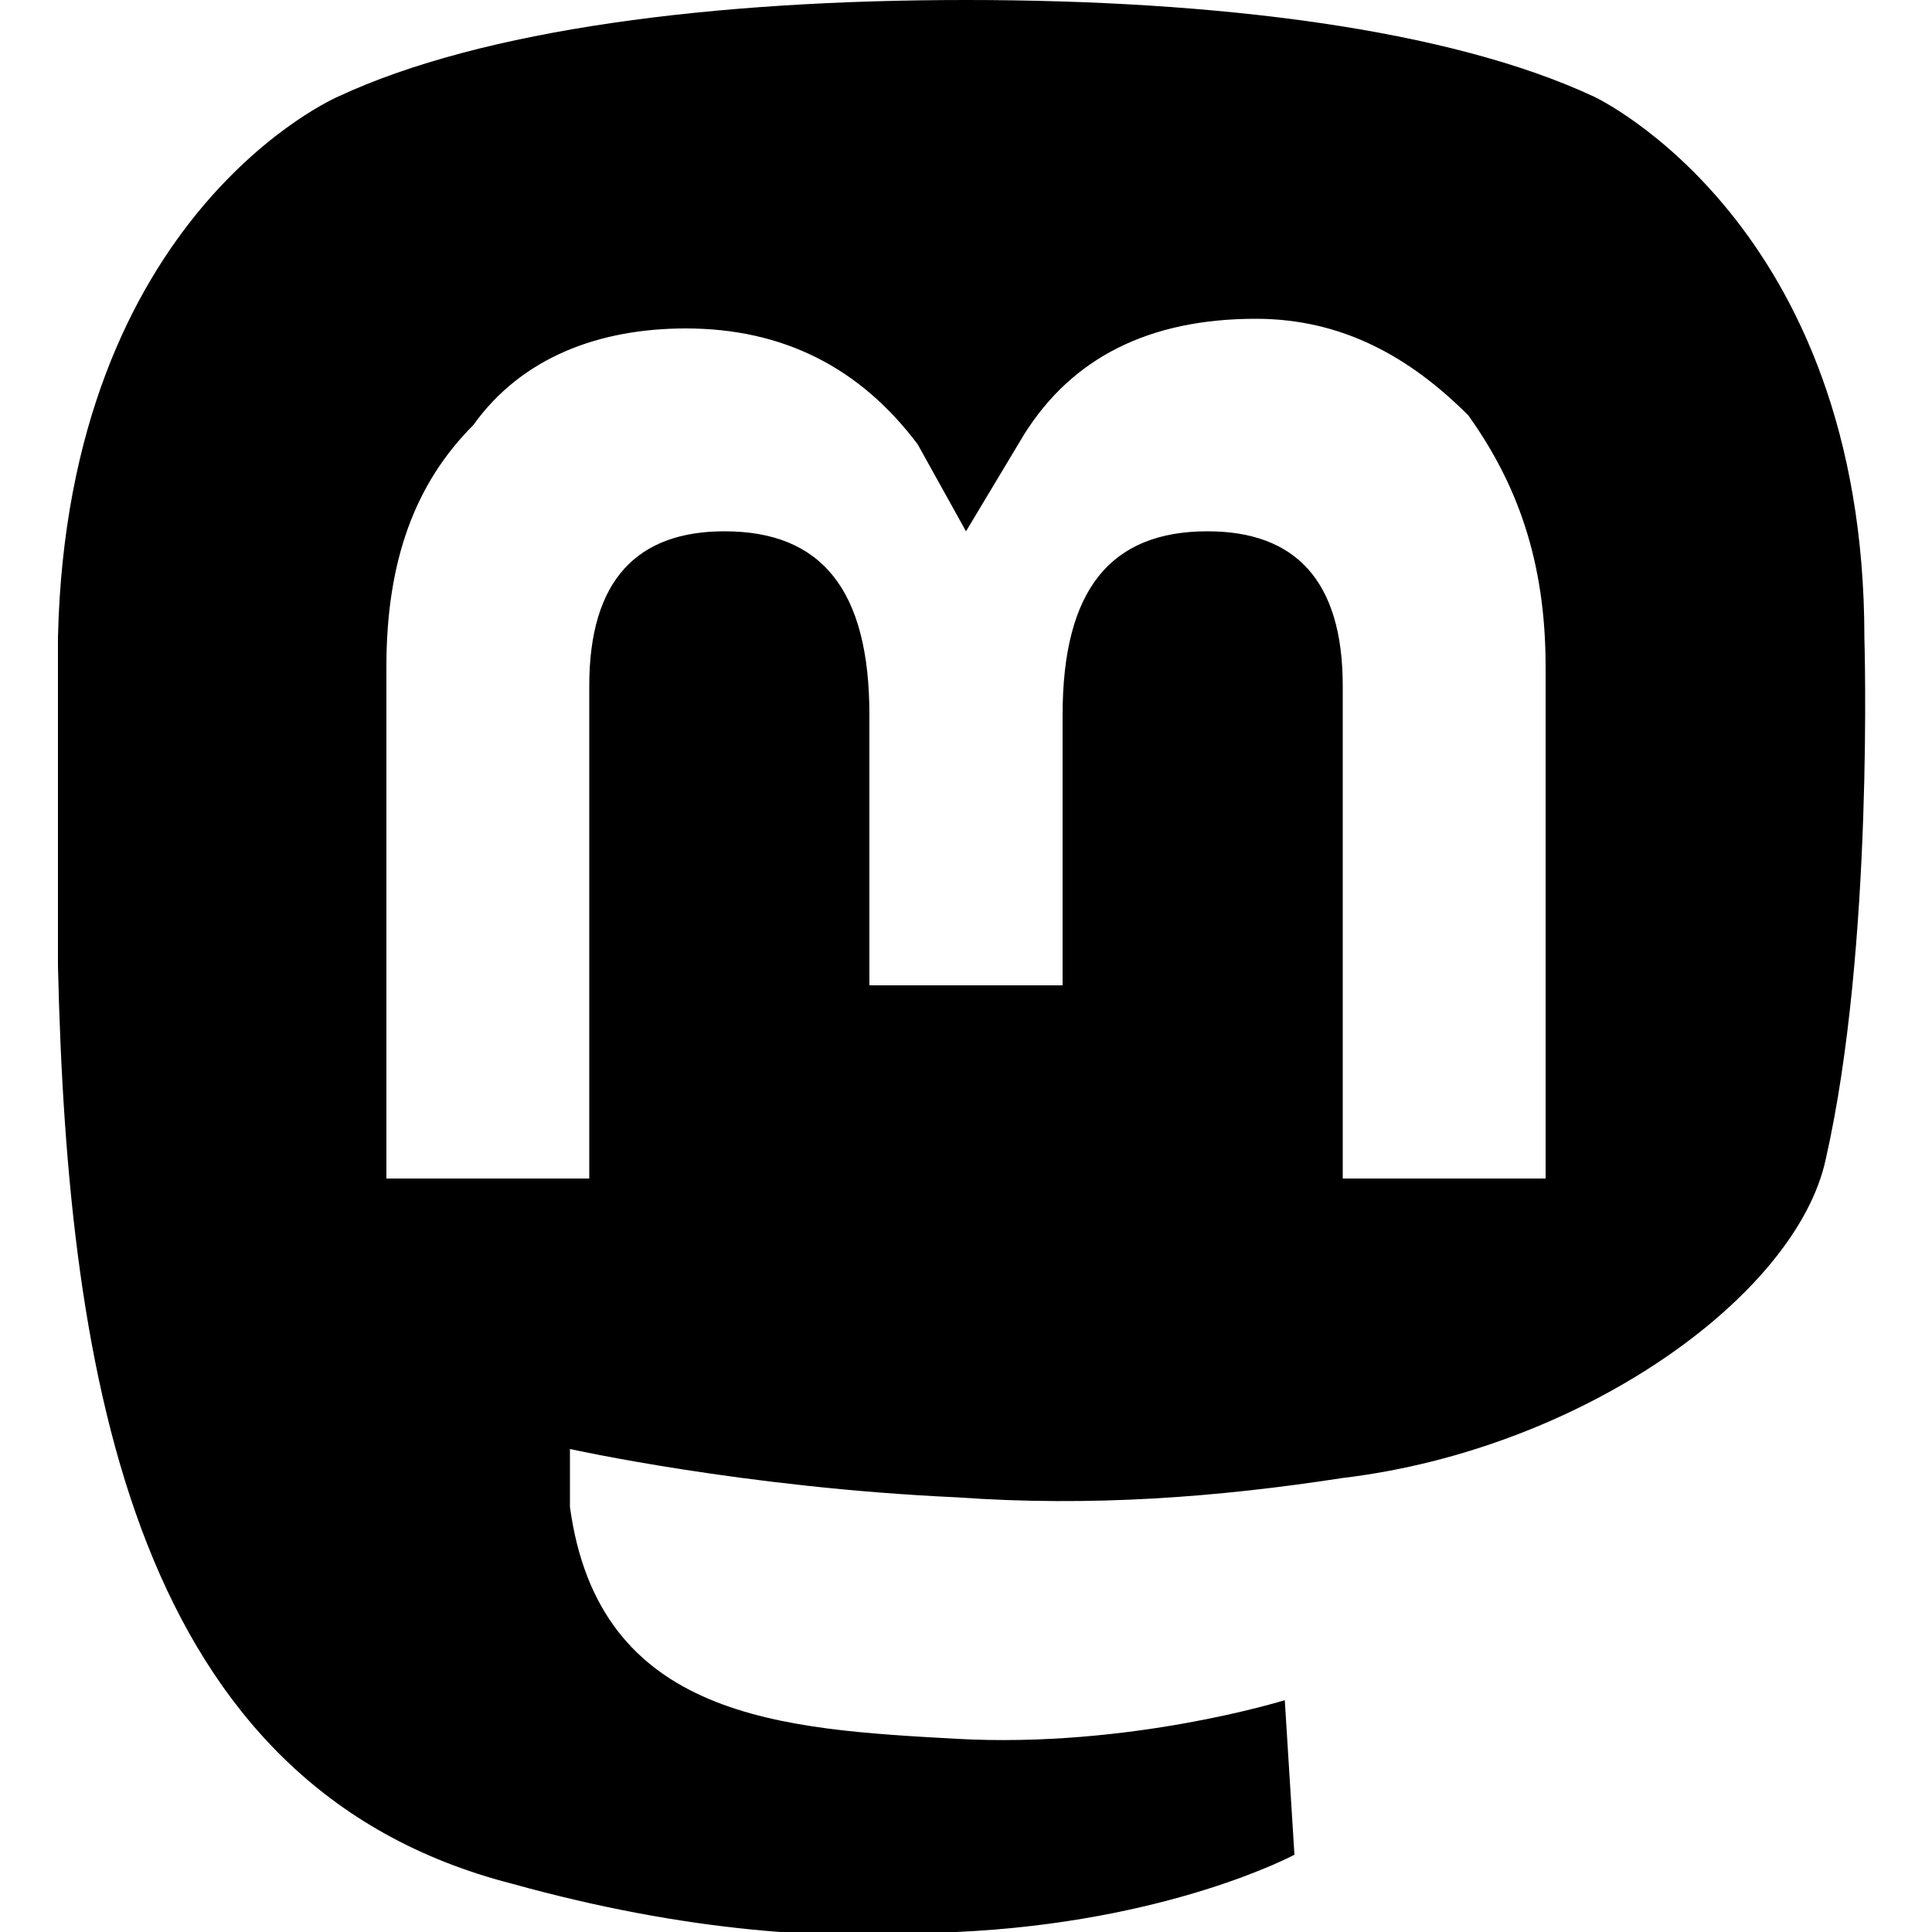 <svg viewBox="0 0 20 20" xmlns="http://www.w3.org/2000/svg"><path id="mastodon" fill="currentColor" d="m18.9 12c-.3 1.4-2.5 3-5 3.3-1.3.2-2.6.3-4 .2-2.2-.1-4-.5-4-.5v.6c.3 2.2 2.2 2.3 4 2.4s3.4-.4 3.4-.4l.1 1.6s-1.3.7-3.5.8c-1.3.1-2.8 0-4.6-.5-3.9-1-4.6-5.2-4.7-9.5 0-1.3 0-2.4 0-3.4.1-4.4 2.9-5.6 2.9-5.6 1.5-.7 3.9-1 6.5-1s5 .3 6.5 1c0 0 2.8 1.3 2.8 5.6 0 0 .1 3.2-.4 5.4zm-2.9-5.1c0-1.1-.3-1.9-.8-2.6-.6-.6-1.3-1-2.2-1-1.1 0-1.9.4-2.4 1.2l-.6 1-.5-.9c-.6-.8-1.4-1.2-2.4-1.2-.9 0-1.7.3-2.2 1-.6.6-.9 1.4-.9 2.5v5.3h2.1v-5.1c0-1.1.5-1.6 1.4-1.6 1 0 1.5.6 1.5 1.9v2.8h2v-2.8c0-1.3.5-1.9 1.5-1.9.9 0 1.4.5 1.4 1.6v5.1h2.1z"/></svg>
